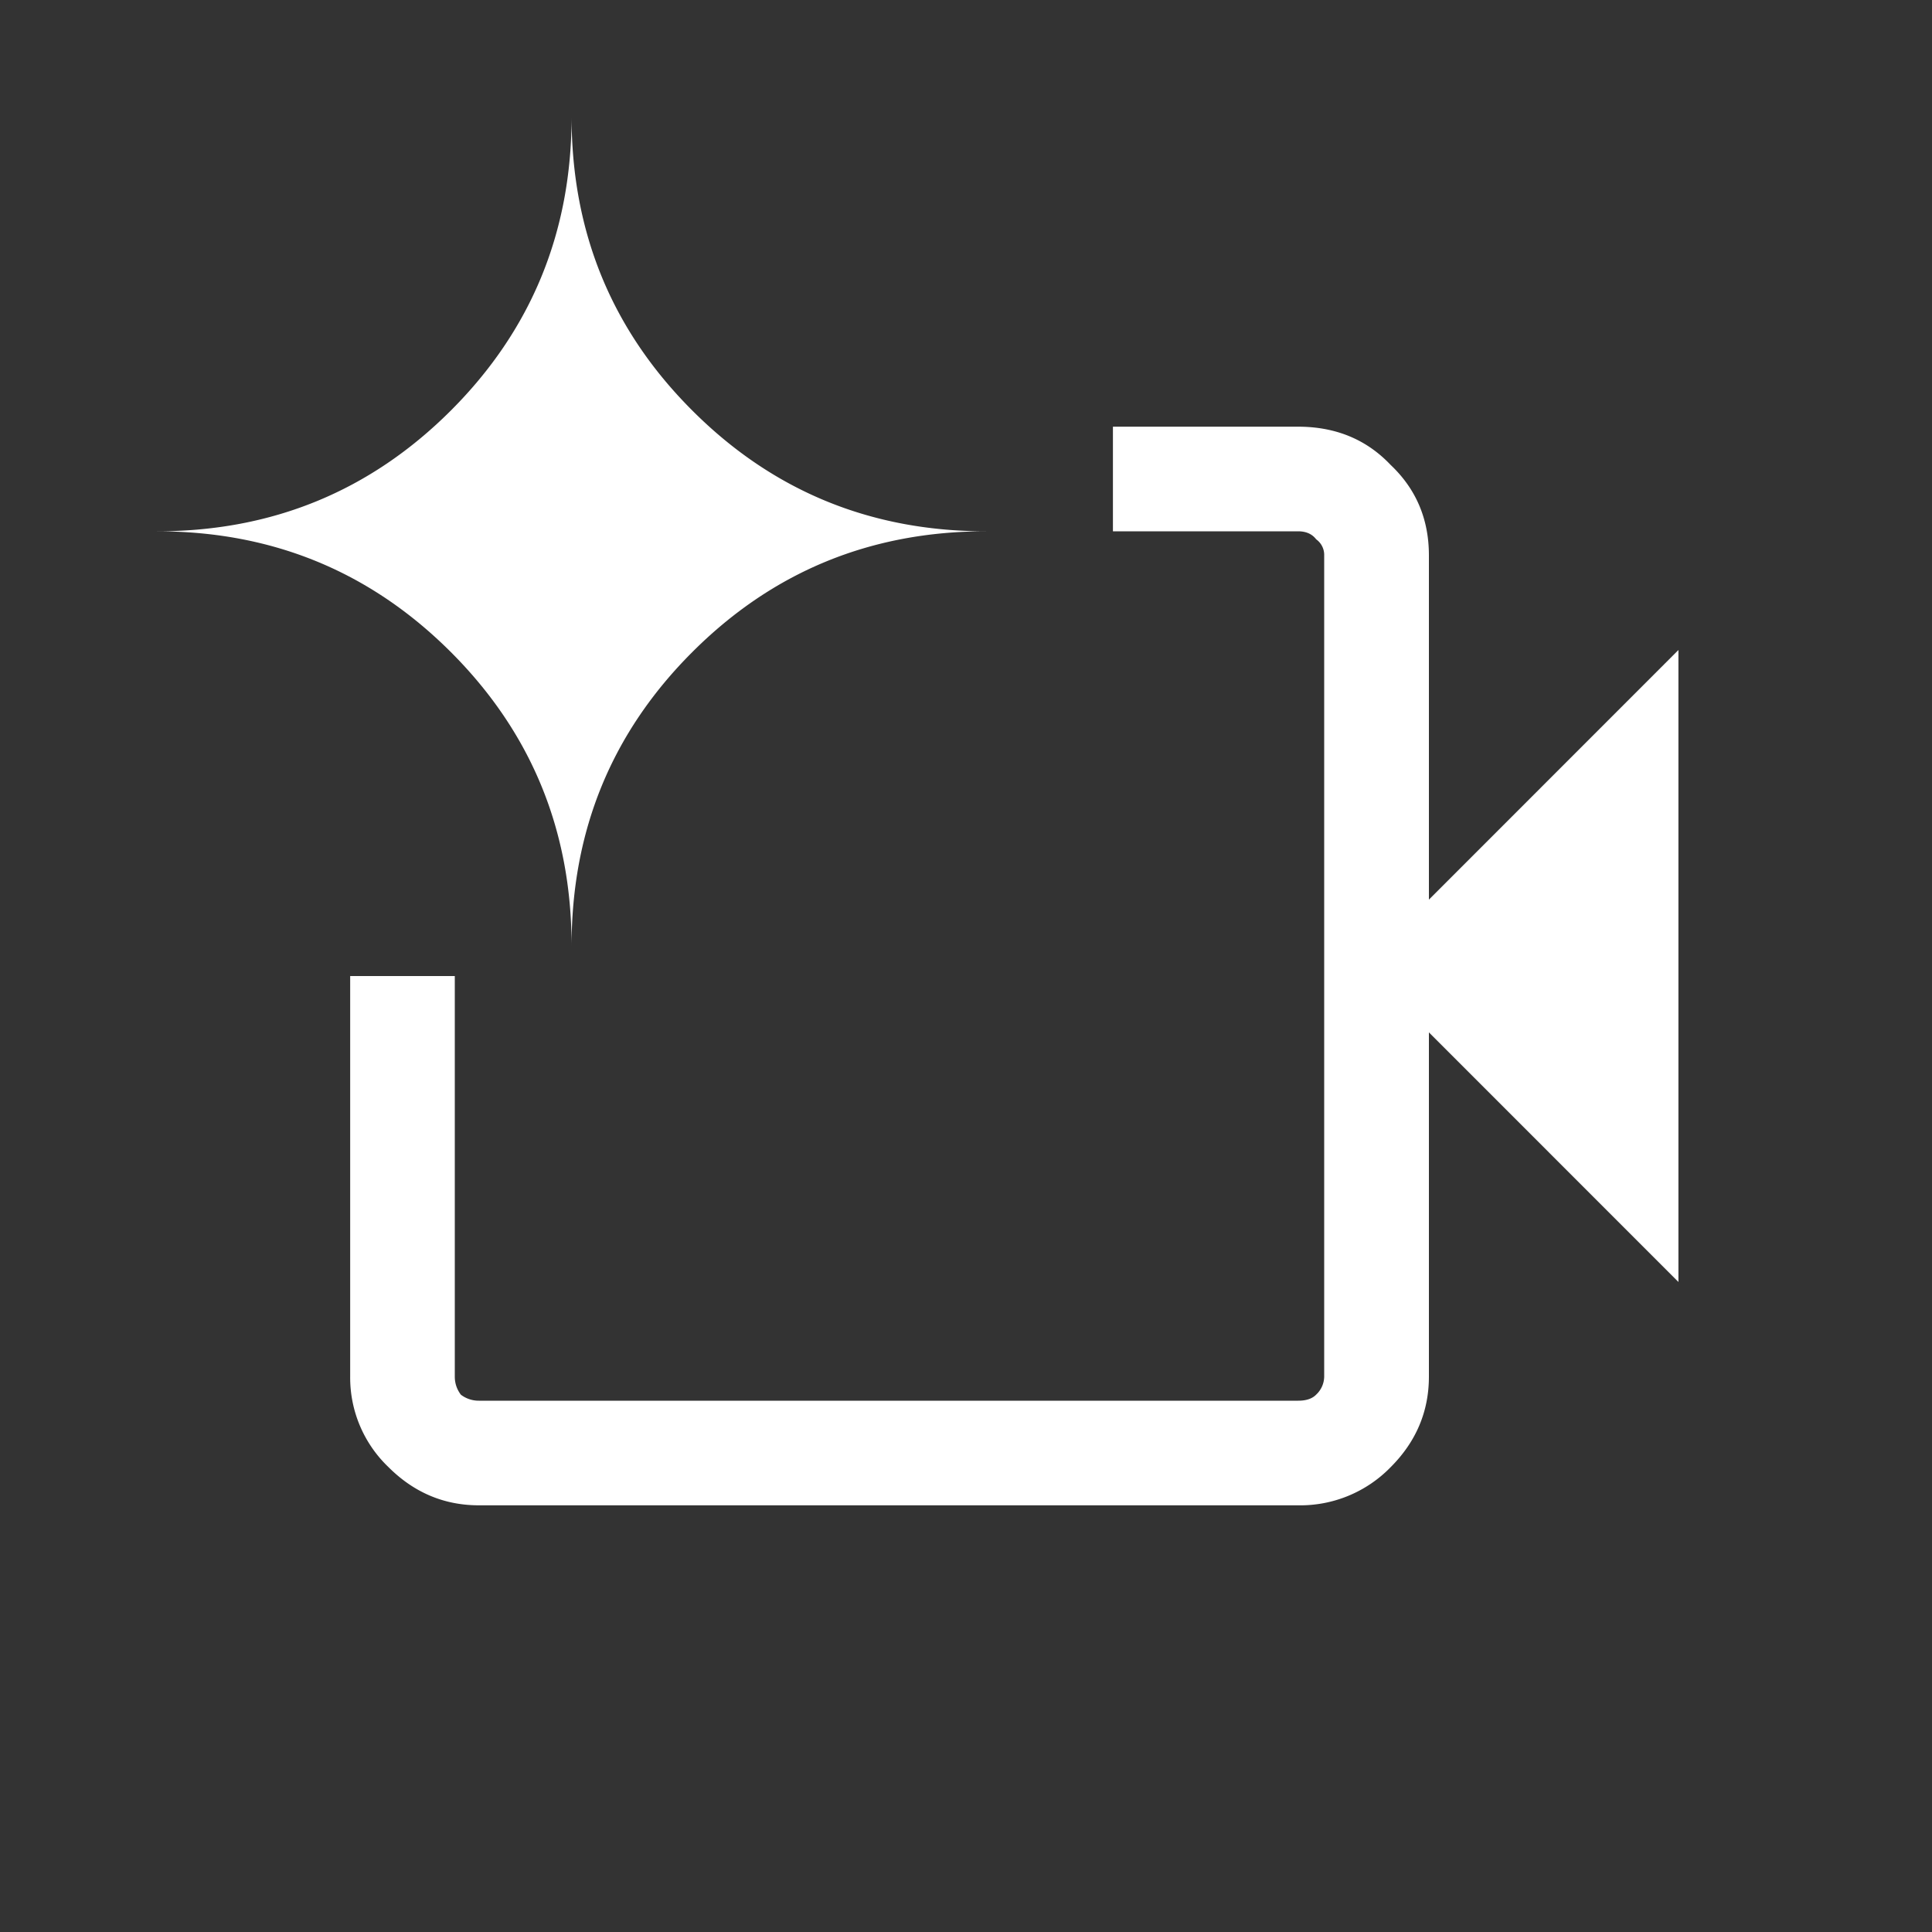 <svg xmlns="http://www.w3.org/2000/svg" width="20" height="20" fill="none">
  <rect width="100%" height="100%" fill="#333333" stroke="none"/>
  <g clip-path="url(#a)">
    <path fill="#fff"
      d="M5.917 9.792c0-1.195-.417-2.209-1.25-3.042-.834-.833-1.848-1.25-3.042-1.25 1.194 0 2.208-.417 3.042-1.25.833-.833 1.25-1.847 1.25-3.042 0 1.195.416 2.209 1.25 3.042C8 5.083 9.014 5.5 10.208 5.5 9.014 5.5 8 5.917 7.167 6.75c-.834.833-1.25 1.847-1.25 3.042Zm-.959 5.791c-.36 0-.673-.132-.937-.396a1.281 1.281 0 0 1-.396-.937v-4.146H4.708v4.146c0 .07.021.132.063.188a.305.305 0 0 0 .187.062h8.48c.083 0 .145-.02.187-.063a.259.259 0 0 0 .083-.187v-8.5a.198.198 0 0 0-.083-.167c-.042-.055-.104-.083-.188-.083h-1.916V4.417h1.916c.39 0 .709.132.959.396.264.25.396.562.396.937v3.563l2.583-2.584v6.542l-2.583-2.584v3.563c0 .361-.132.674-.396.938a1.305 1.305 0 0 1-.959.395H4.959Z" />
  </g>
  <defs>
    <clipPath id="a">
      <path fill="#fff" d="M0 0h20v20H0z" />
    </clipPath>
  </defs>
</svg>
